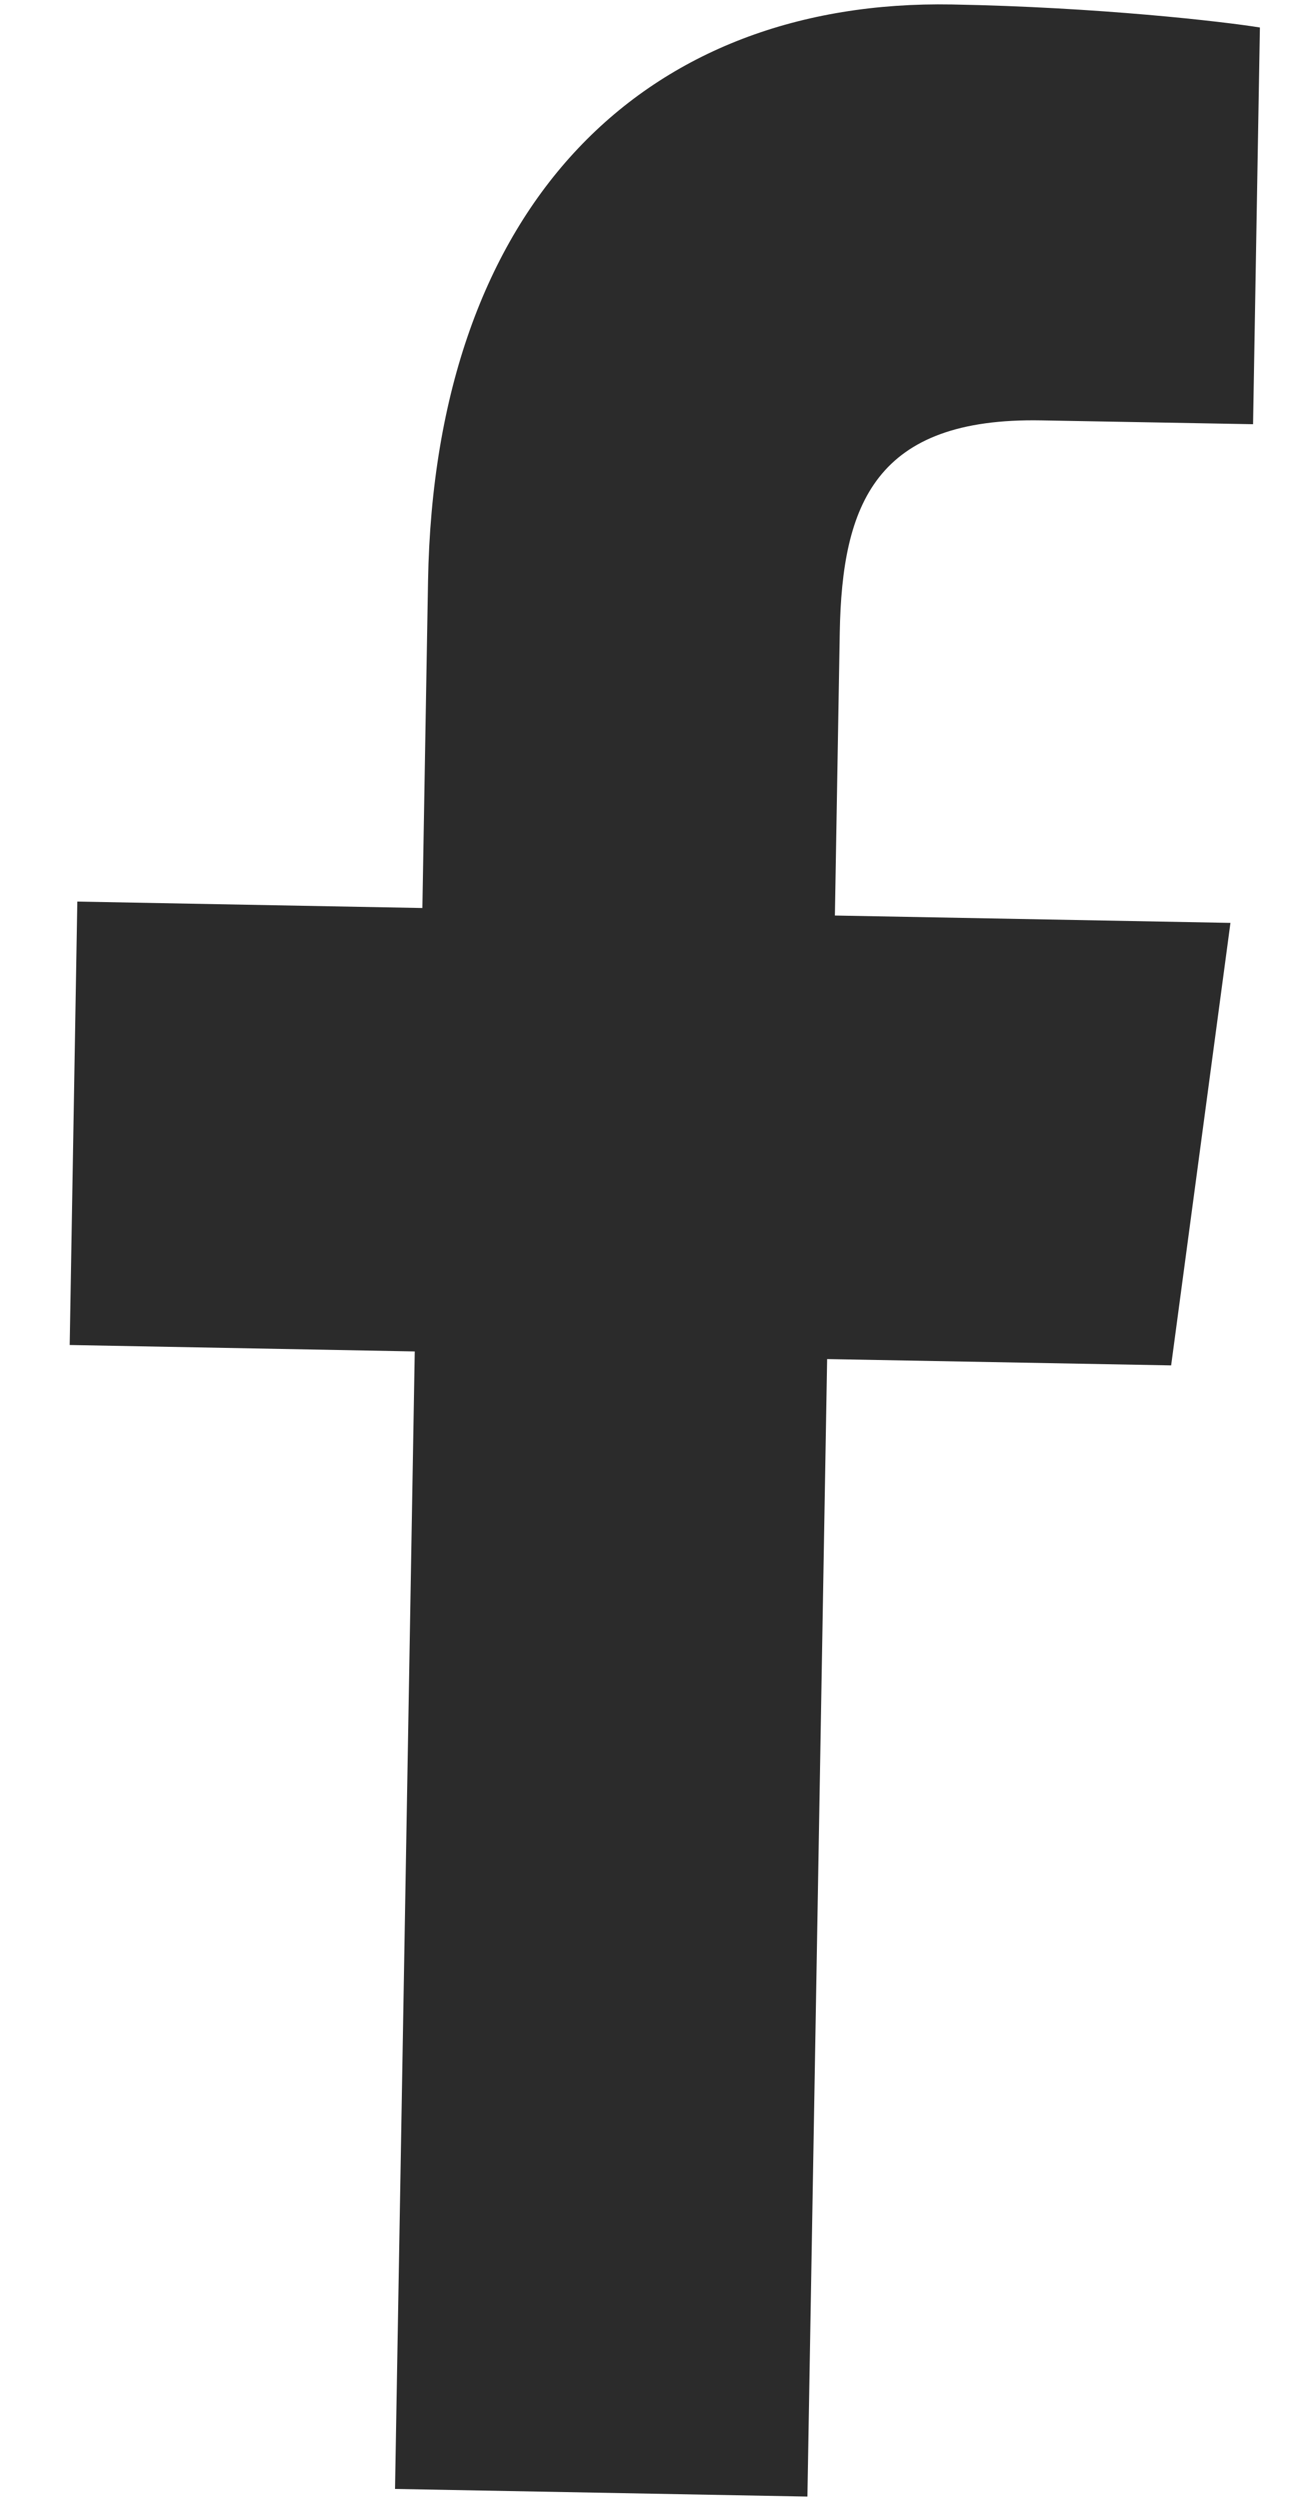 <?xml version="1.0" encoding="UTF-8"?>
<svg id="SVGDoc" width="10" height="19" xmlns="http://www.w3.org/2000/svg" version="1.1" xmlns:xlink="http://www.w3.org/1999/xlink" xmlns:avocode="https://avocode.com/" viewBox="0 0 10 19"><defs></defs><desc>Generated with Avocode.</desc><g><g><title>Facebook</title><path d="M6.14,18.974v0l0.15,-8.645v0l2.616,0.048v0l0.451,-3.363v0l-3.008,-0.056v0l0.037,-2.151c0.017,-0.976 0.272,-1.636 1.535,-1.612l1.608,0.029v0l0.052,-3.015c-0.277,-0.045 -1.231,-0.155 -2.341,-0.175c-2.32,-0.042 -3.935,1.498 -3.985,4.382l-0.043,2.485v0l-2.624,-0.049v0l-0.058,3.37v0l2.624,0.049v0l-0.15,8.645v0z" fill="#2b2b2b" fill-opacity="1"></path></g></g></svg>